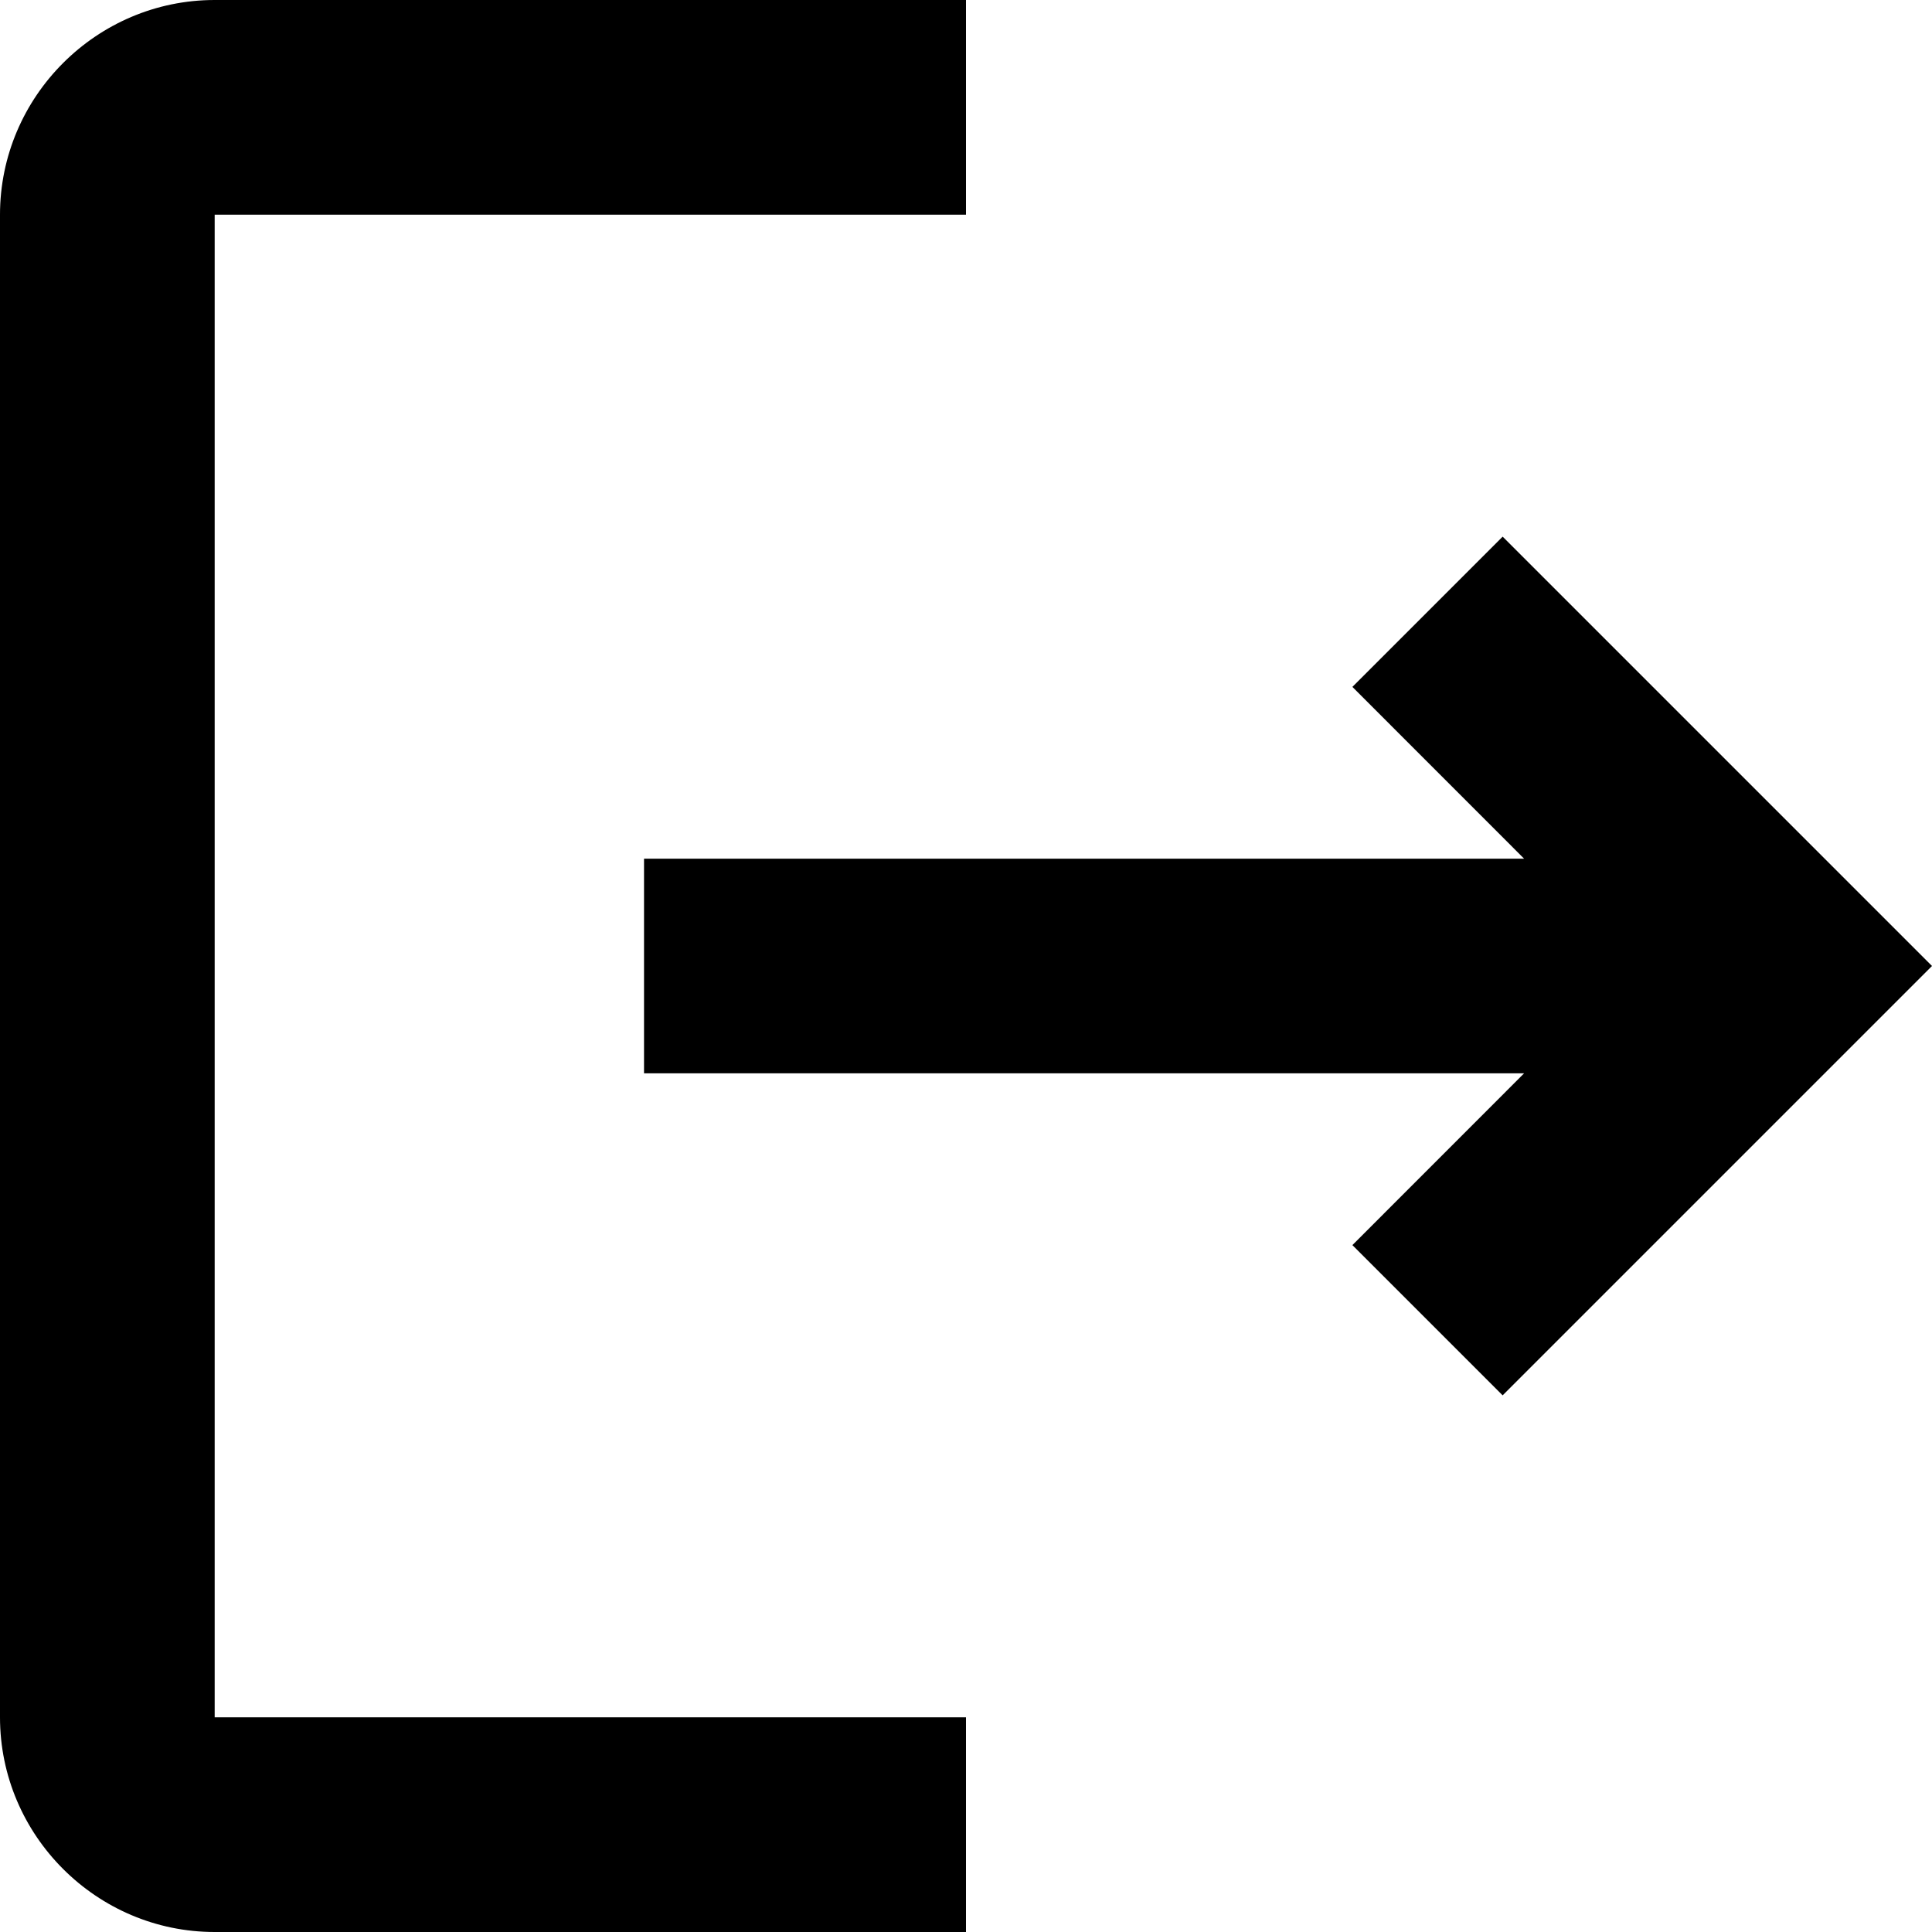 <svg width="64" height="64" viewBox="0 0 26 26" fill="none" xmlns="http://www.w3.org/2000/svg">
<path d="M20.222 7.222L18.2 9.244L20.511 11.556H8.667V14.444H20.511L18.2 16.756L20.222 18.778L26 13L20.222 7.222ZM2.889 2.889H13V0H2.889C1.3 0 0 1.3 0 2.889V23.111C0 24.7 1.3 26 2.889 26H13V23.111H2.889V2.889Z" fill="black"/>
</svg>
